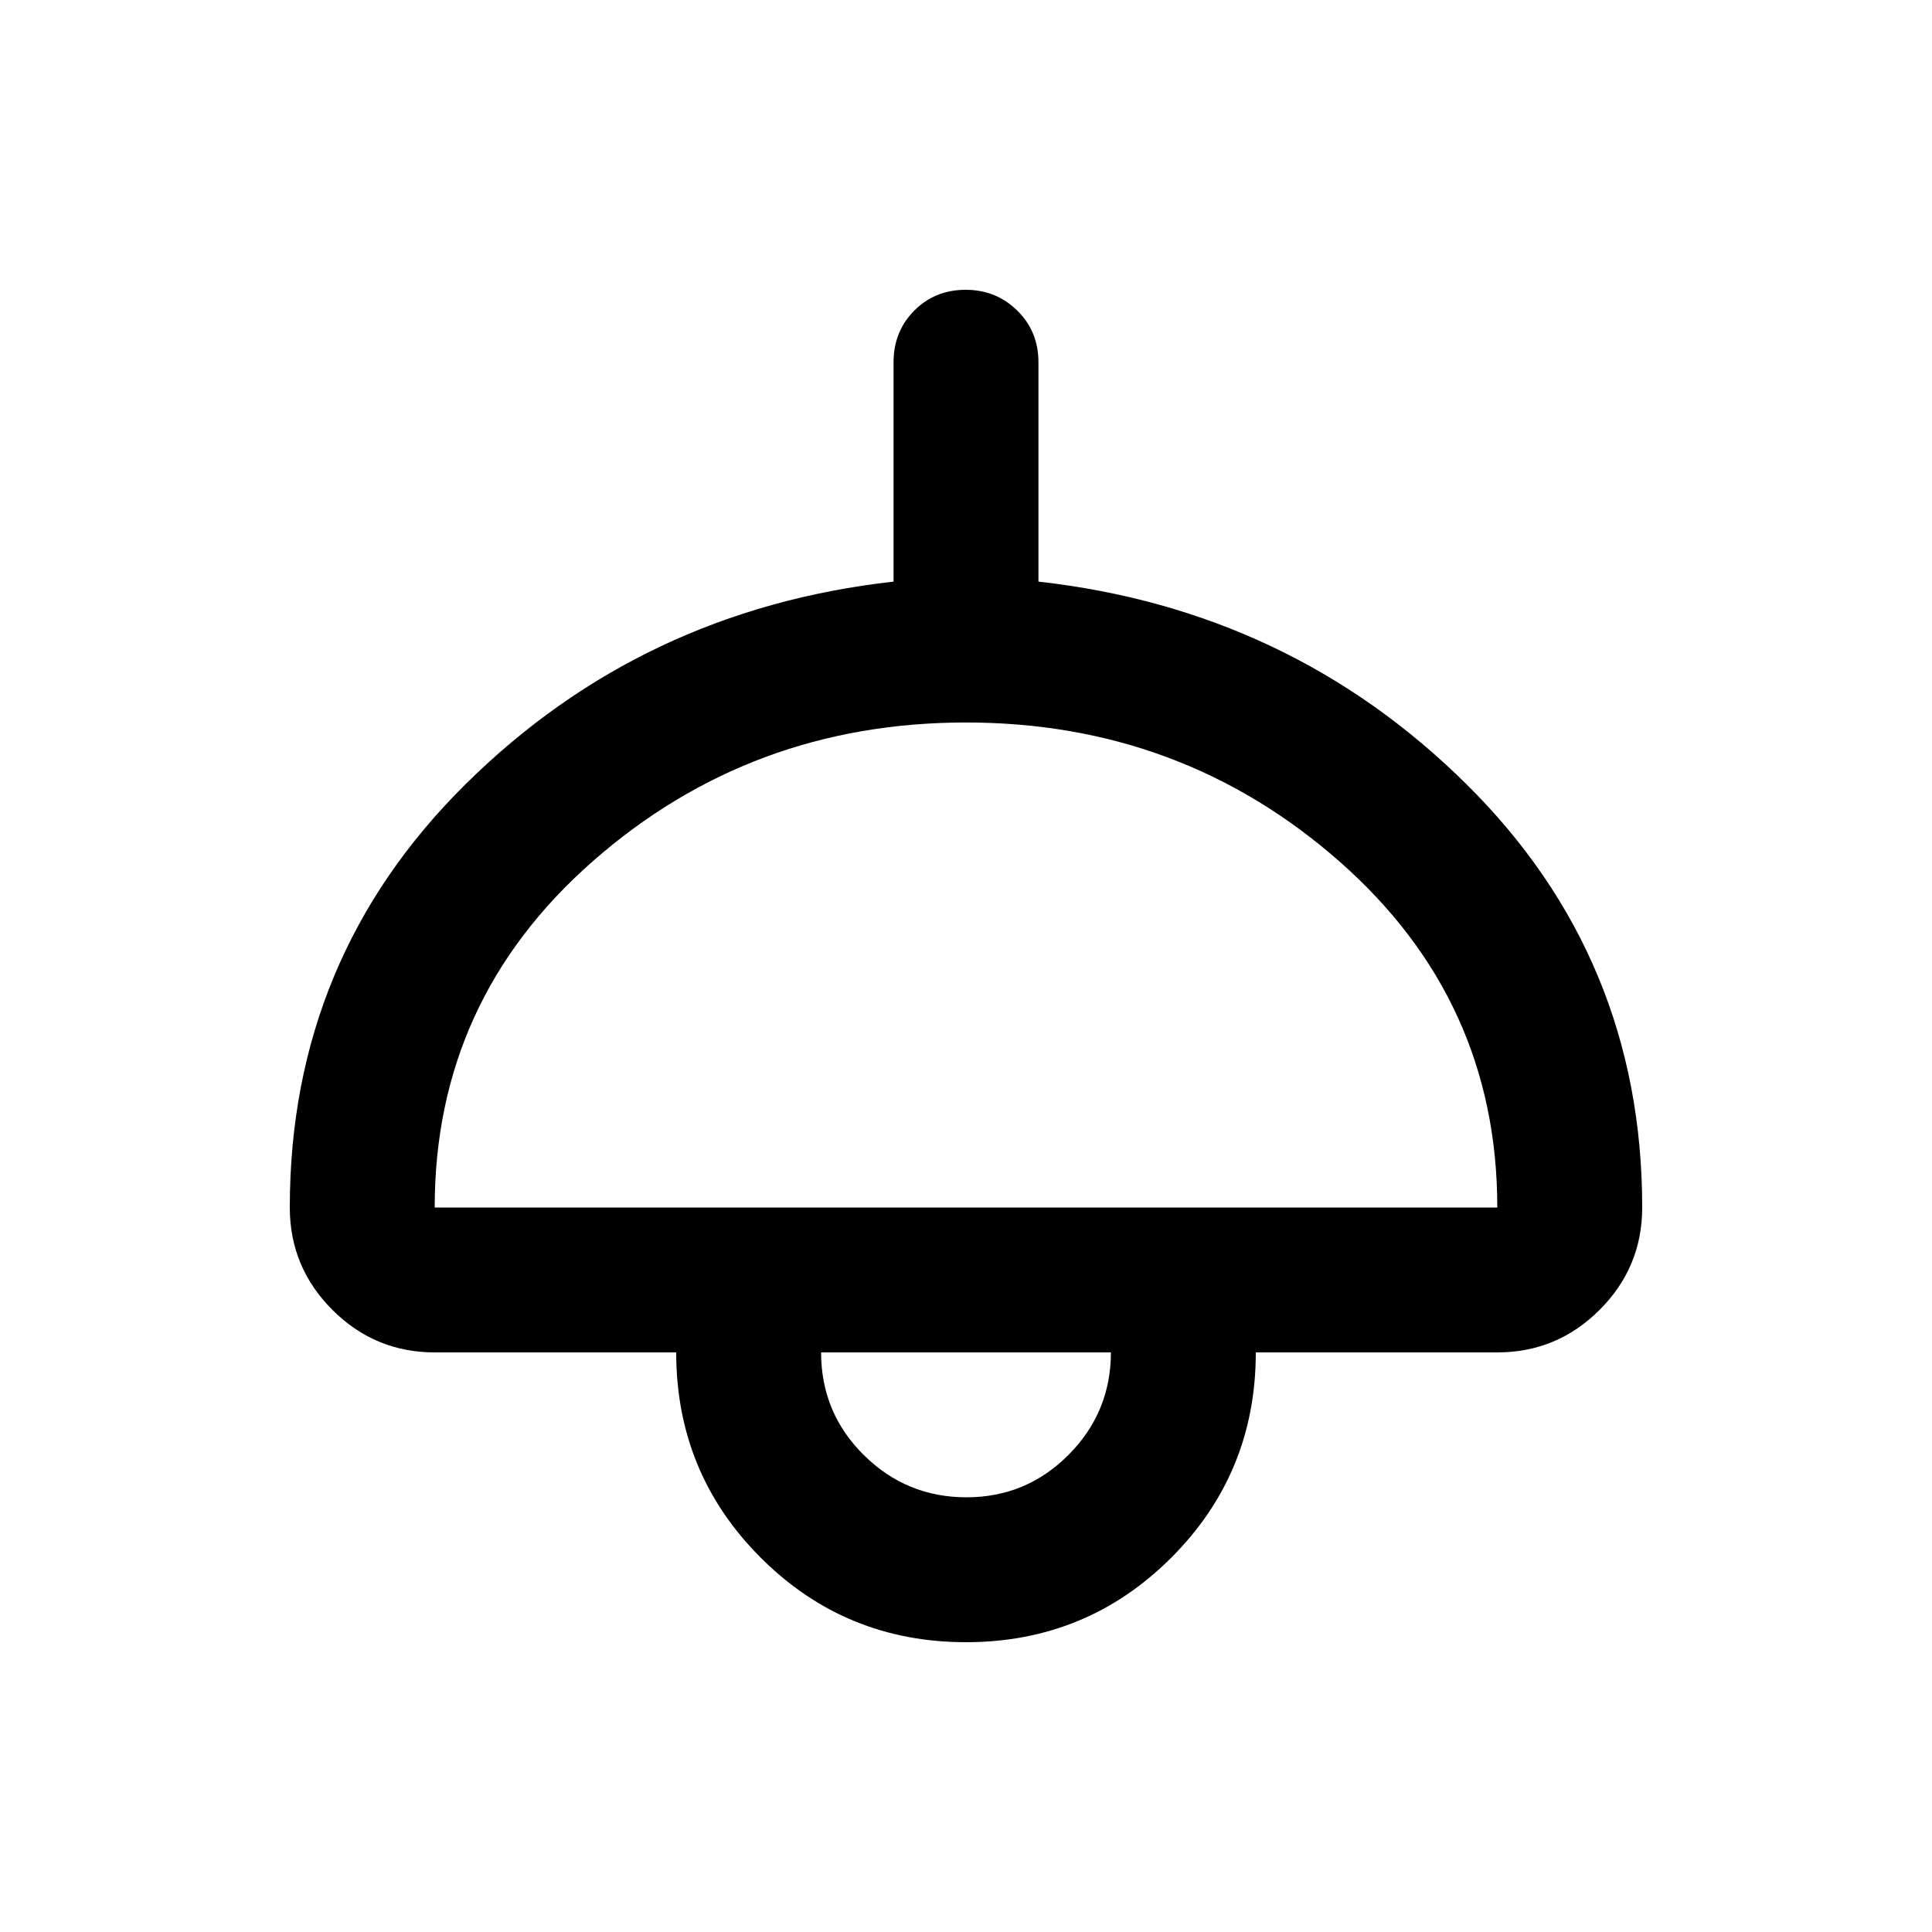 <svg xmlns="http://www.w3.org/2000/svg" height="20" viewBox="0 -960 960 960" width="20"><path d="M480-144q-60 0-102-42t-42-102H216q-29.7 0-50.85-21.15Q144-330.3 144-360q0-124 87.5-210.5T444-671v-109q0-15.3 10.29-25.65Q464.58-816 479.79-816t25.71 10.35Q516-795.3 516-780v109q125 14 212.5 100.5T816-360q0 29.7-21.15 50.85Q773.7-288 744-288H624q0 60-42 102t-102 42ZM216-360h528q0-103-78.5-172T480-601q-107 0-185.5 69T216-360Zm264.21 144Q510-216 531-237.15T552-288H408q0 30 21.21 51t51 21Zm-.21-72Z"/></svg>